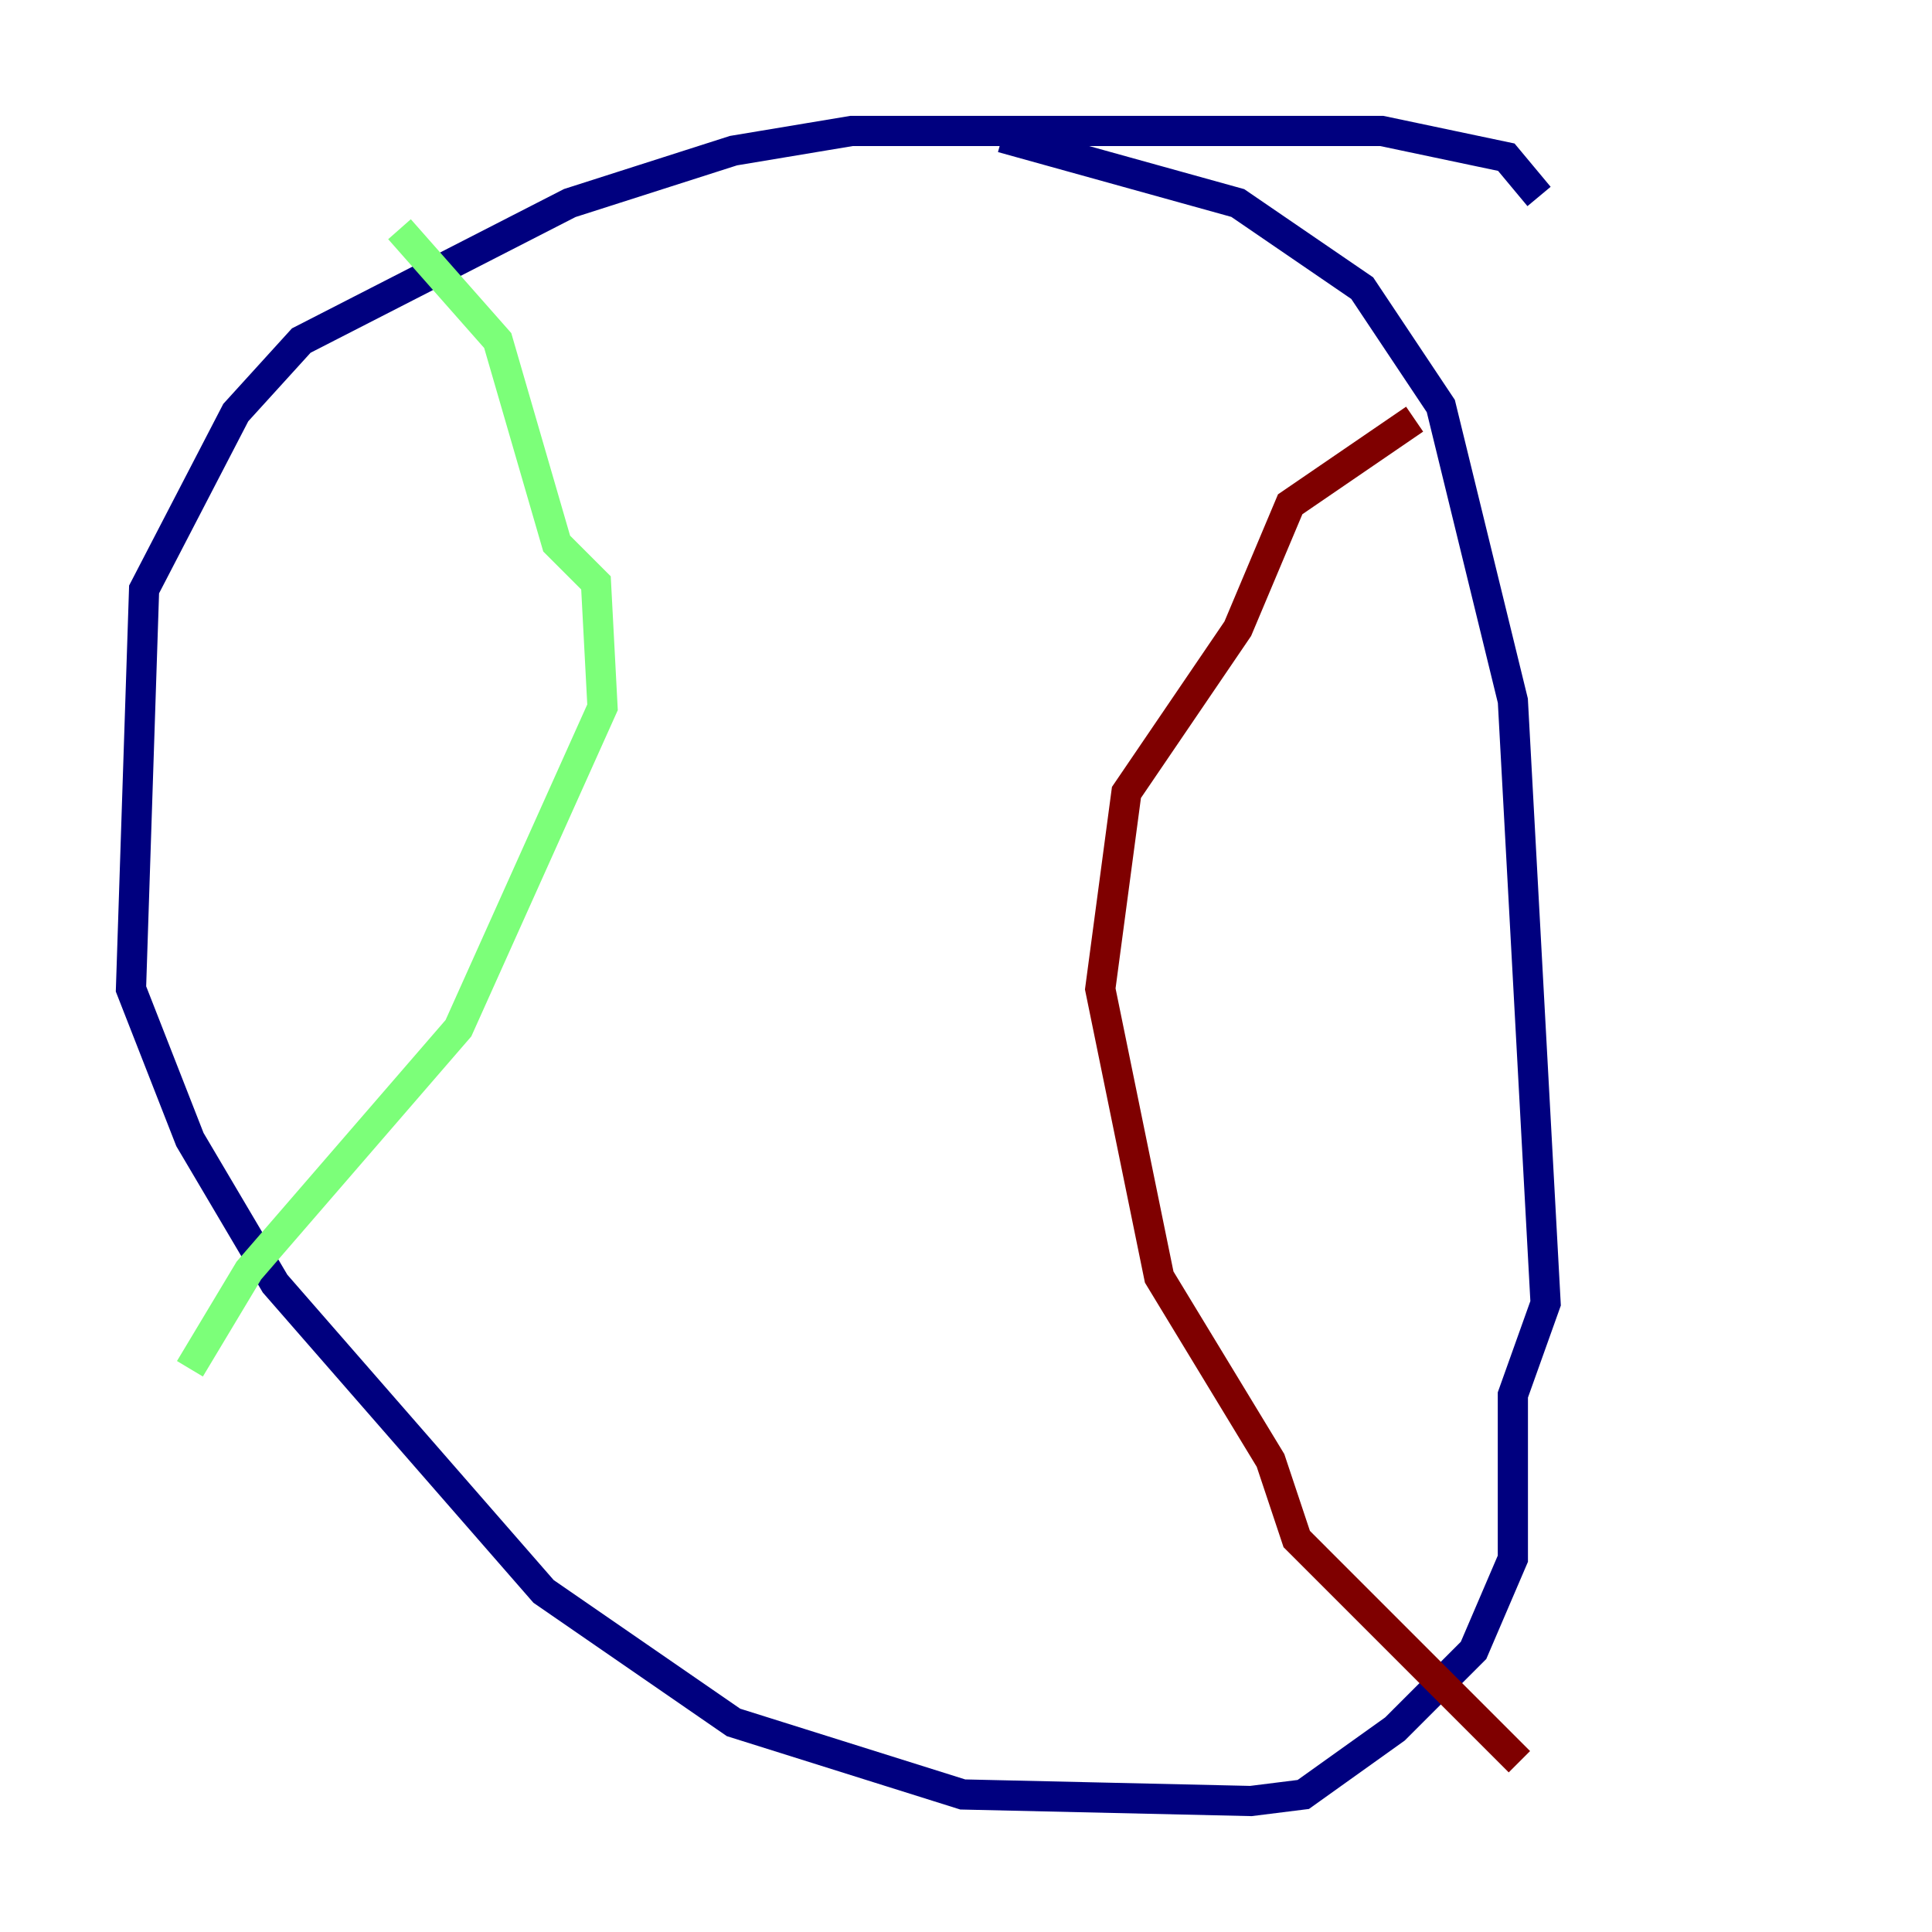 <?xml version="1.0" encoding="utf-8" ?>
<svg baseProfile="tiny" height="128" version="1.2" viewBox="0,0,128,128" width="128" xmlns="http://www.w3.org/2000/svg" xmlns:ev="http://www.w3.org/2001/xml-events" xmlns:xlink="http://www.w3.org/1999/xlink"><defs /><polyline fill="none" points="101.966,13.017 99.797,10.414 91.552,8.678 56.407,8.678 48.597,9.98 37.749,13.451 19.959,22.563 15.62,27.336 9.546,39.051 8.678,65.519 12.583,75.498 18.224,85.044 36.014,105.437 48.597,114.115 63.783,118.888 82.875,119.322 86.346,118.888 92.42,114.549 97.627,109.342 100.231,103.268 100.231,92.42 102.4,86.346 100.231,46.427 95.458,26.902 90.251,19.091 82.007,13.451 66.386,9.112" stroke="#00007f" stroke-width="2" /><polyline fill="none" points="26.468,15.186 32.976,22.563 36.881,36.014 39.485,38.617 39.919,46.861 30.373,68.122 16.488,84.176 12.583,90.685" stroke="#7cff79" stroke-width="2" /><polyline fill="none" points="93.722,27.77 85.478,33.41 82.007,41.654 74.63,52.502 72.895,65.519 76.8,84.61 84.176,96.759 85.912,101.966 100.664,116.719" stroke="#7f0000" stroke-width="2" /></svg>